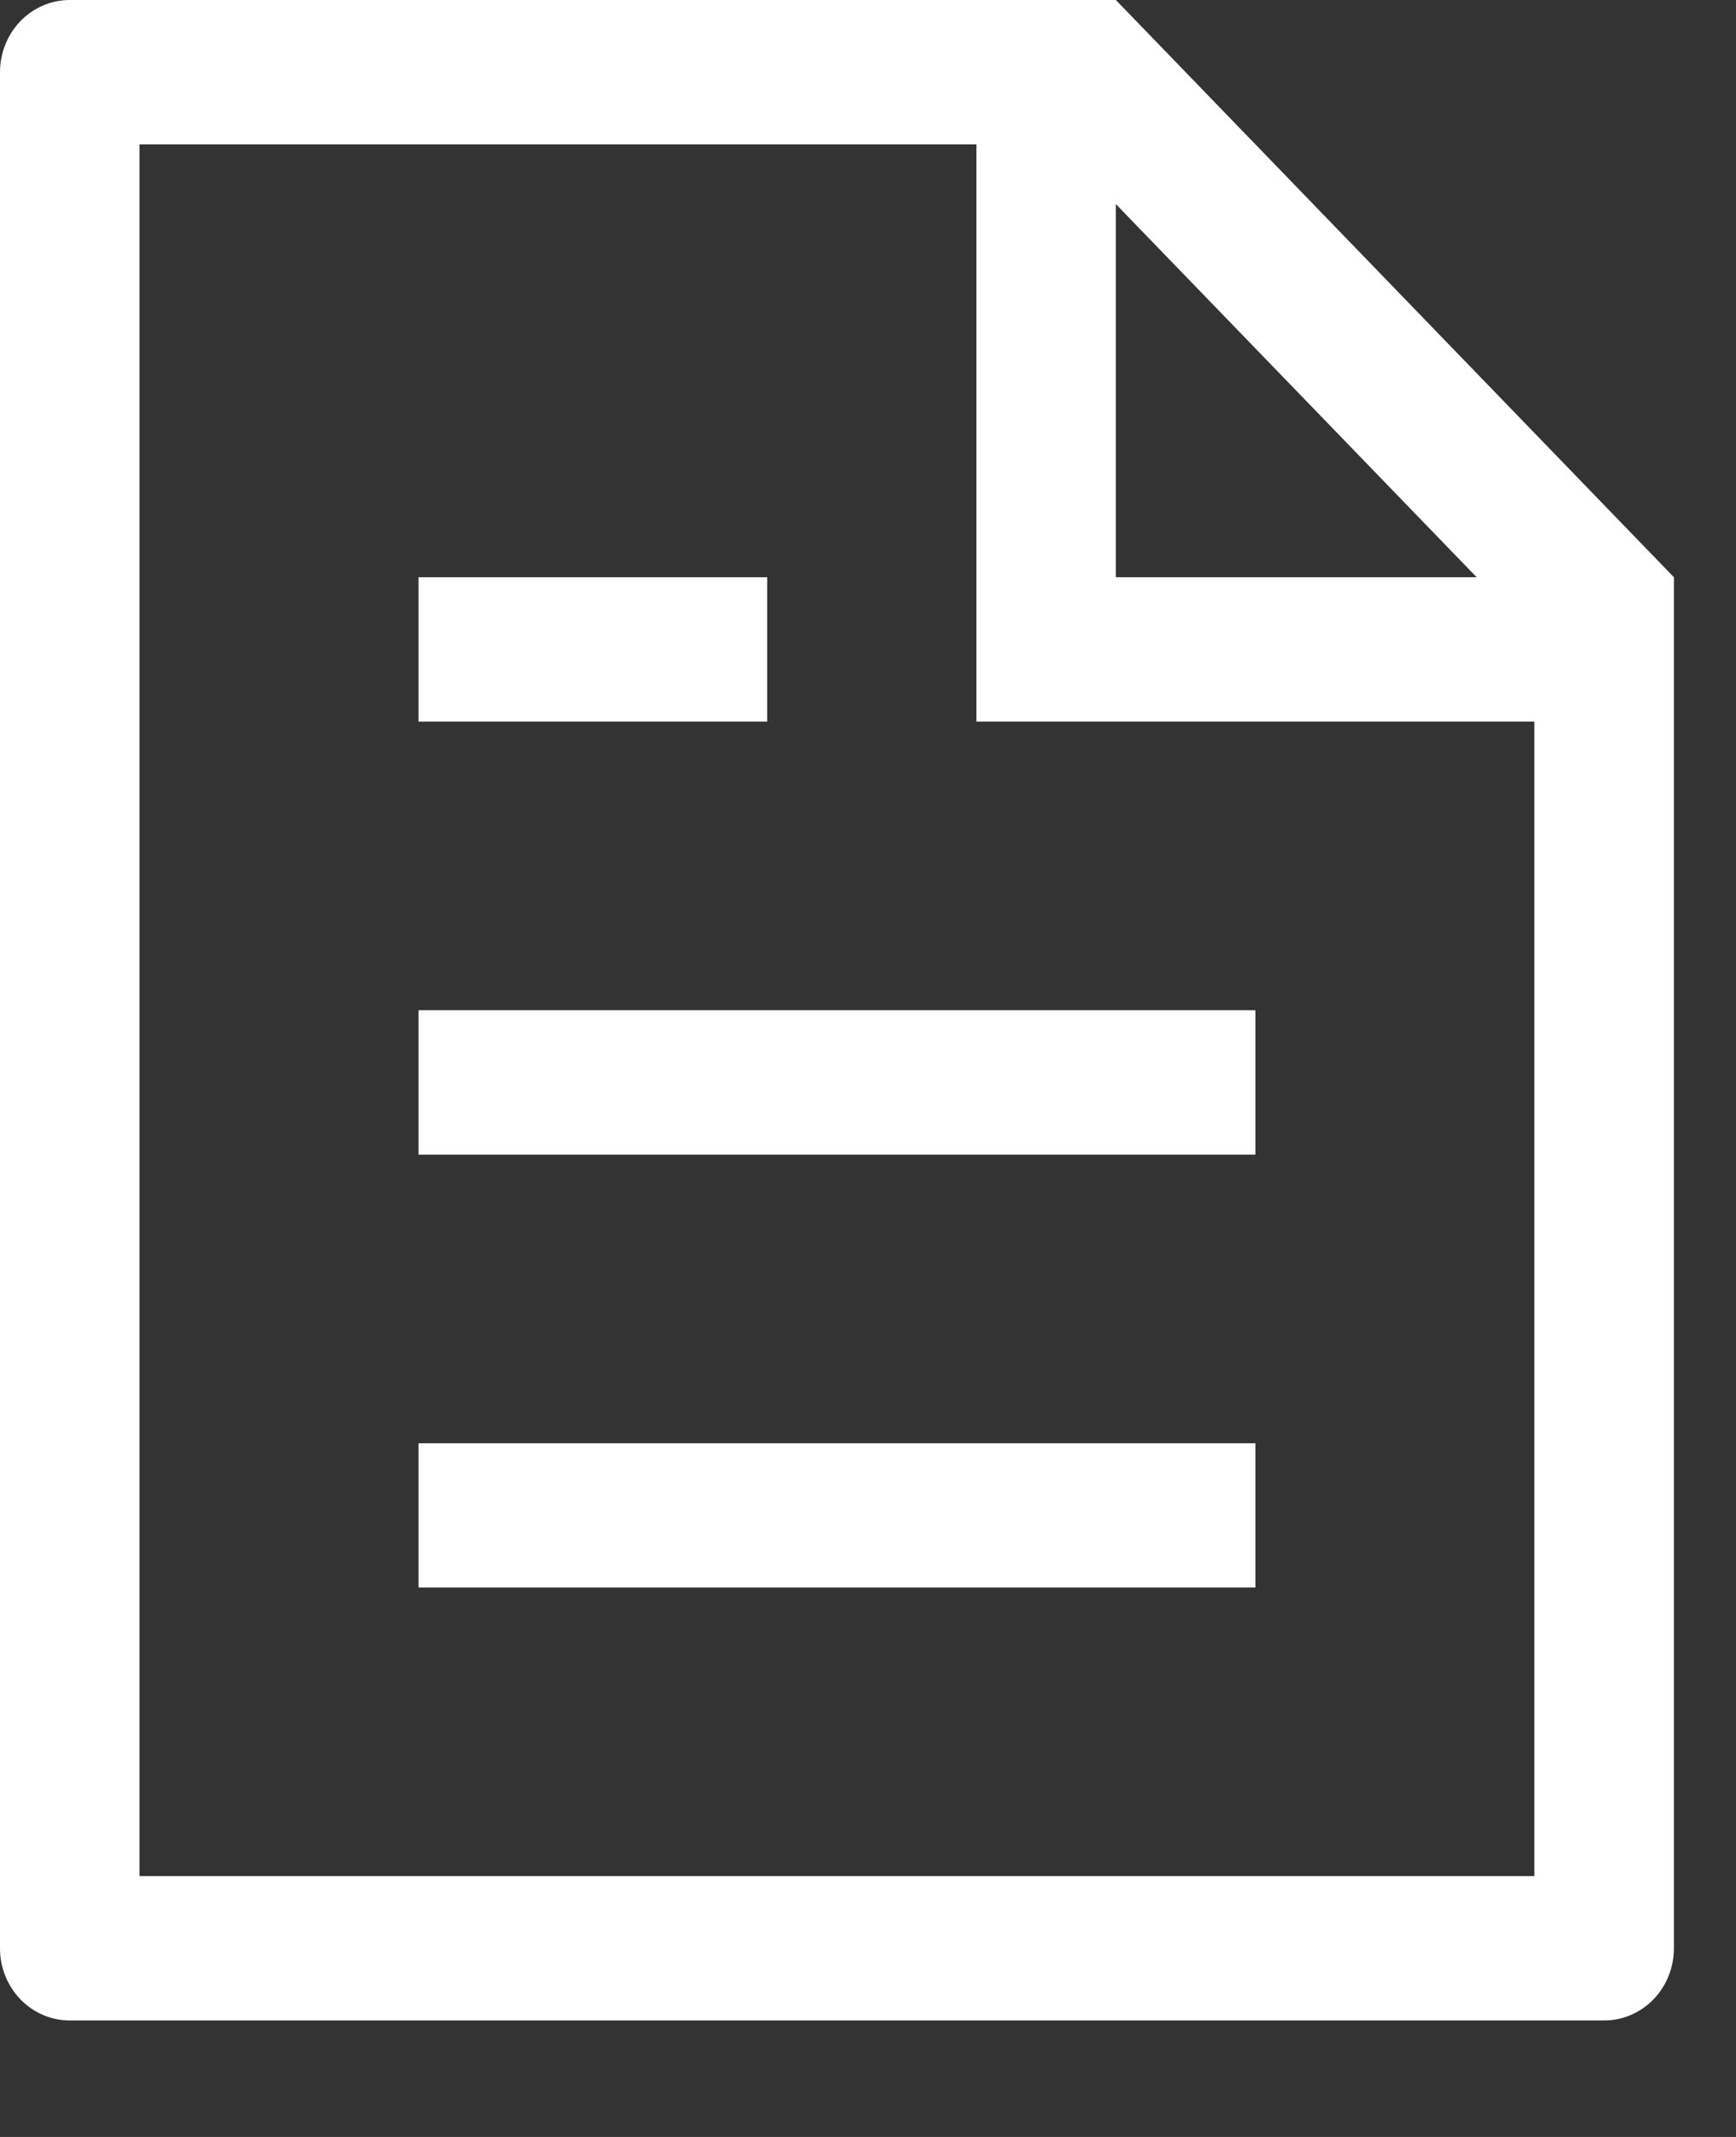 <svg width="13" height="16" viewBox="0 0 13 16" fill="none" xmlns="http://www.w3.org/2000/svg">
<rect x="0" y="0" width="13" height="16" fill="#333333" stroke="none"/>
<path d="M11.49 5.403H7.312V1.081H1.045V14.047H11.49V5.403ZM11.058 4.322L8.356 1.528V4.322H11.058ZM0.522 0H8.356L12.535 4.322V14.588C12.535 14.731 12.48 14.868 12.382 14.97C12.284 15.071 12.151 15.128 12.012 15.128H0.522C0.384 15.128 0.251 15.071 0.153 14.97C0.055 14.868 0 14.731 0 14.588V0.54C0 0.397 0.055 0.26 0.153 0.158C0.251 0.057 0.384 0 0.522 0ZM3.134 7.564H9.401V8.645H3.134V7.564ZM3.134 4.322H5.745V5.403H3.134V4.322ZM3.134 10.806H9.401V11.886H3.134V10.806Z" fill="white"/>
</svg>
